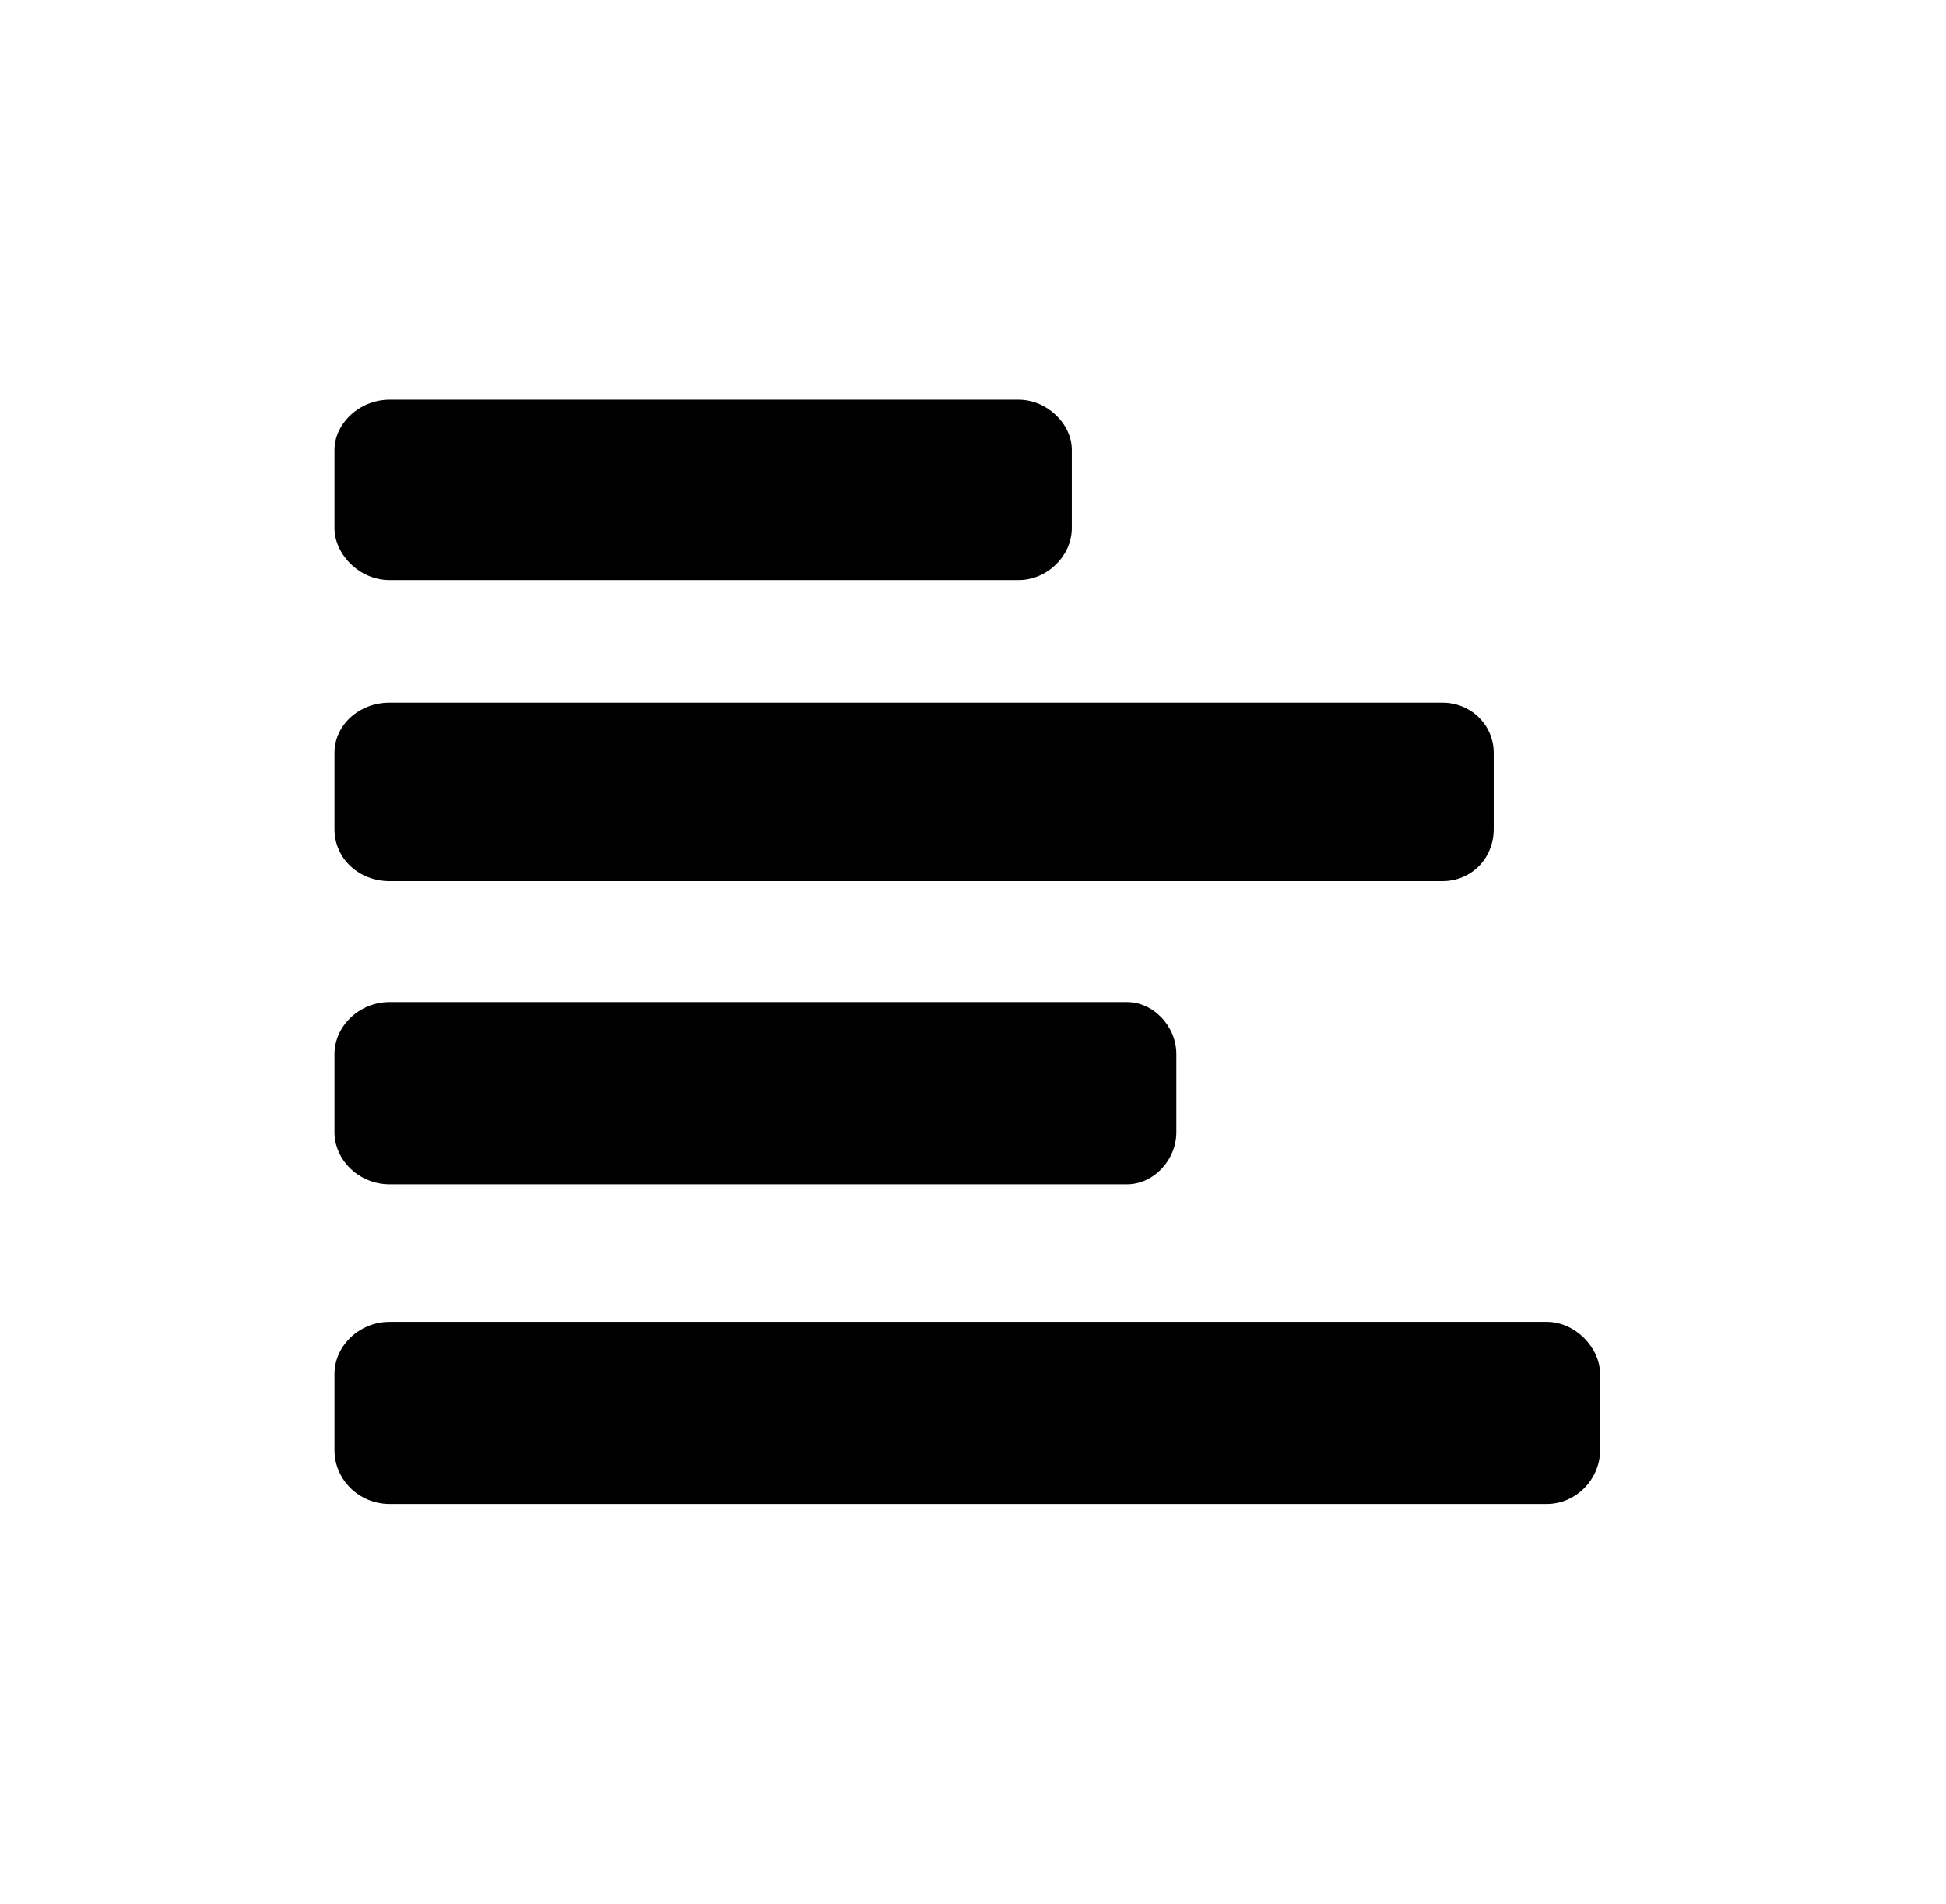 <svg width="46" height="45" viewBox="0 0 46 45" fill="none" xmlns="http://www.w3.org/2000/svg">
<path d="M7.906 10.635V12.482C7.906 13.098 8.49 13.712 9.209 13.712H24.078C24.752 13.712 25.336 13.141 25.336 12.482V10.635C25.336 10.019 24.752 9.448 24.078 9.448H9.209C8.49 9.448 7.906 10.019 7.906 10.635ZM7.906 17.797V19.599C7.906 20.302 8.49 20.829 9.209 20.829H34.096C34.77 20.829 35.309 20.302 35.309 19.599V17.797C35.309 17.138 34.77 16.61 34.096 16.61H9.209C8.49 16.61 7.906 17.138 7.906 17.797ZM7.906 24.917V26.764C7.906 27.423 8.49 27.994 9.209 27.994H26.638C27.268 27.994 27.807 27.423 27.807 26.764V24.917C27.807 24.258 27.268 23.687 26.638 23.687H9.209C8.49 23.687 7.906 24.258 7.906 24.917ZM7.906 32.476V34.277C7.906 34.98 8.49 35.551 9.209 35.551H36.566C37.24 35.551 37.824 34.98 37.824 34.277V32.476C37.824 31.86 37.24 31.245 36.566 31.245H9.209C8.49 31.245 7.906 31.816 7.906 32.476Z" fill="black"/>
</svg>
